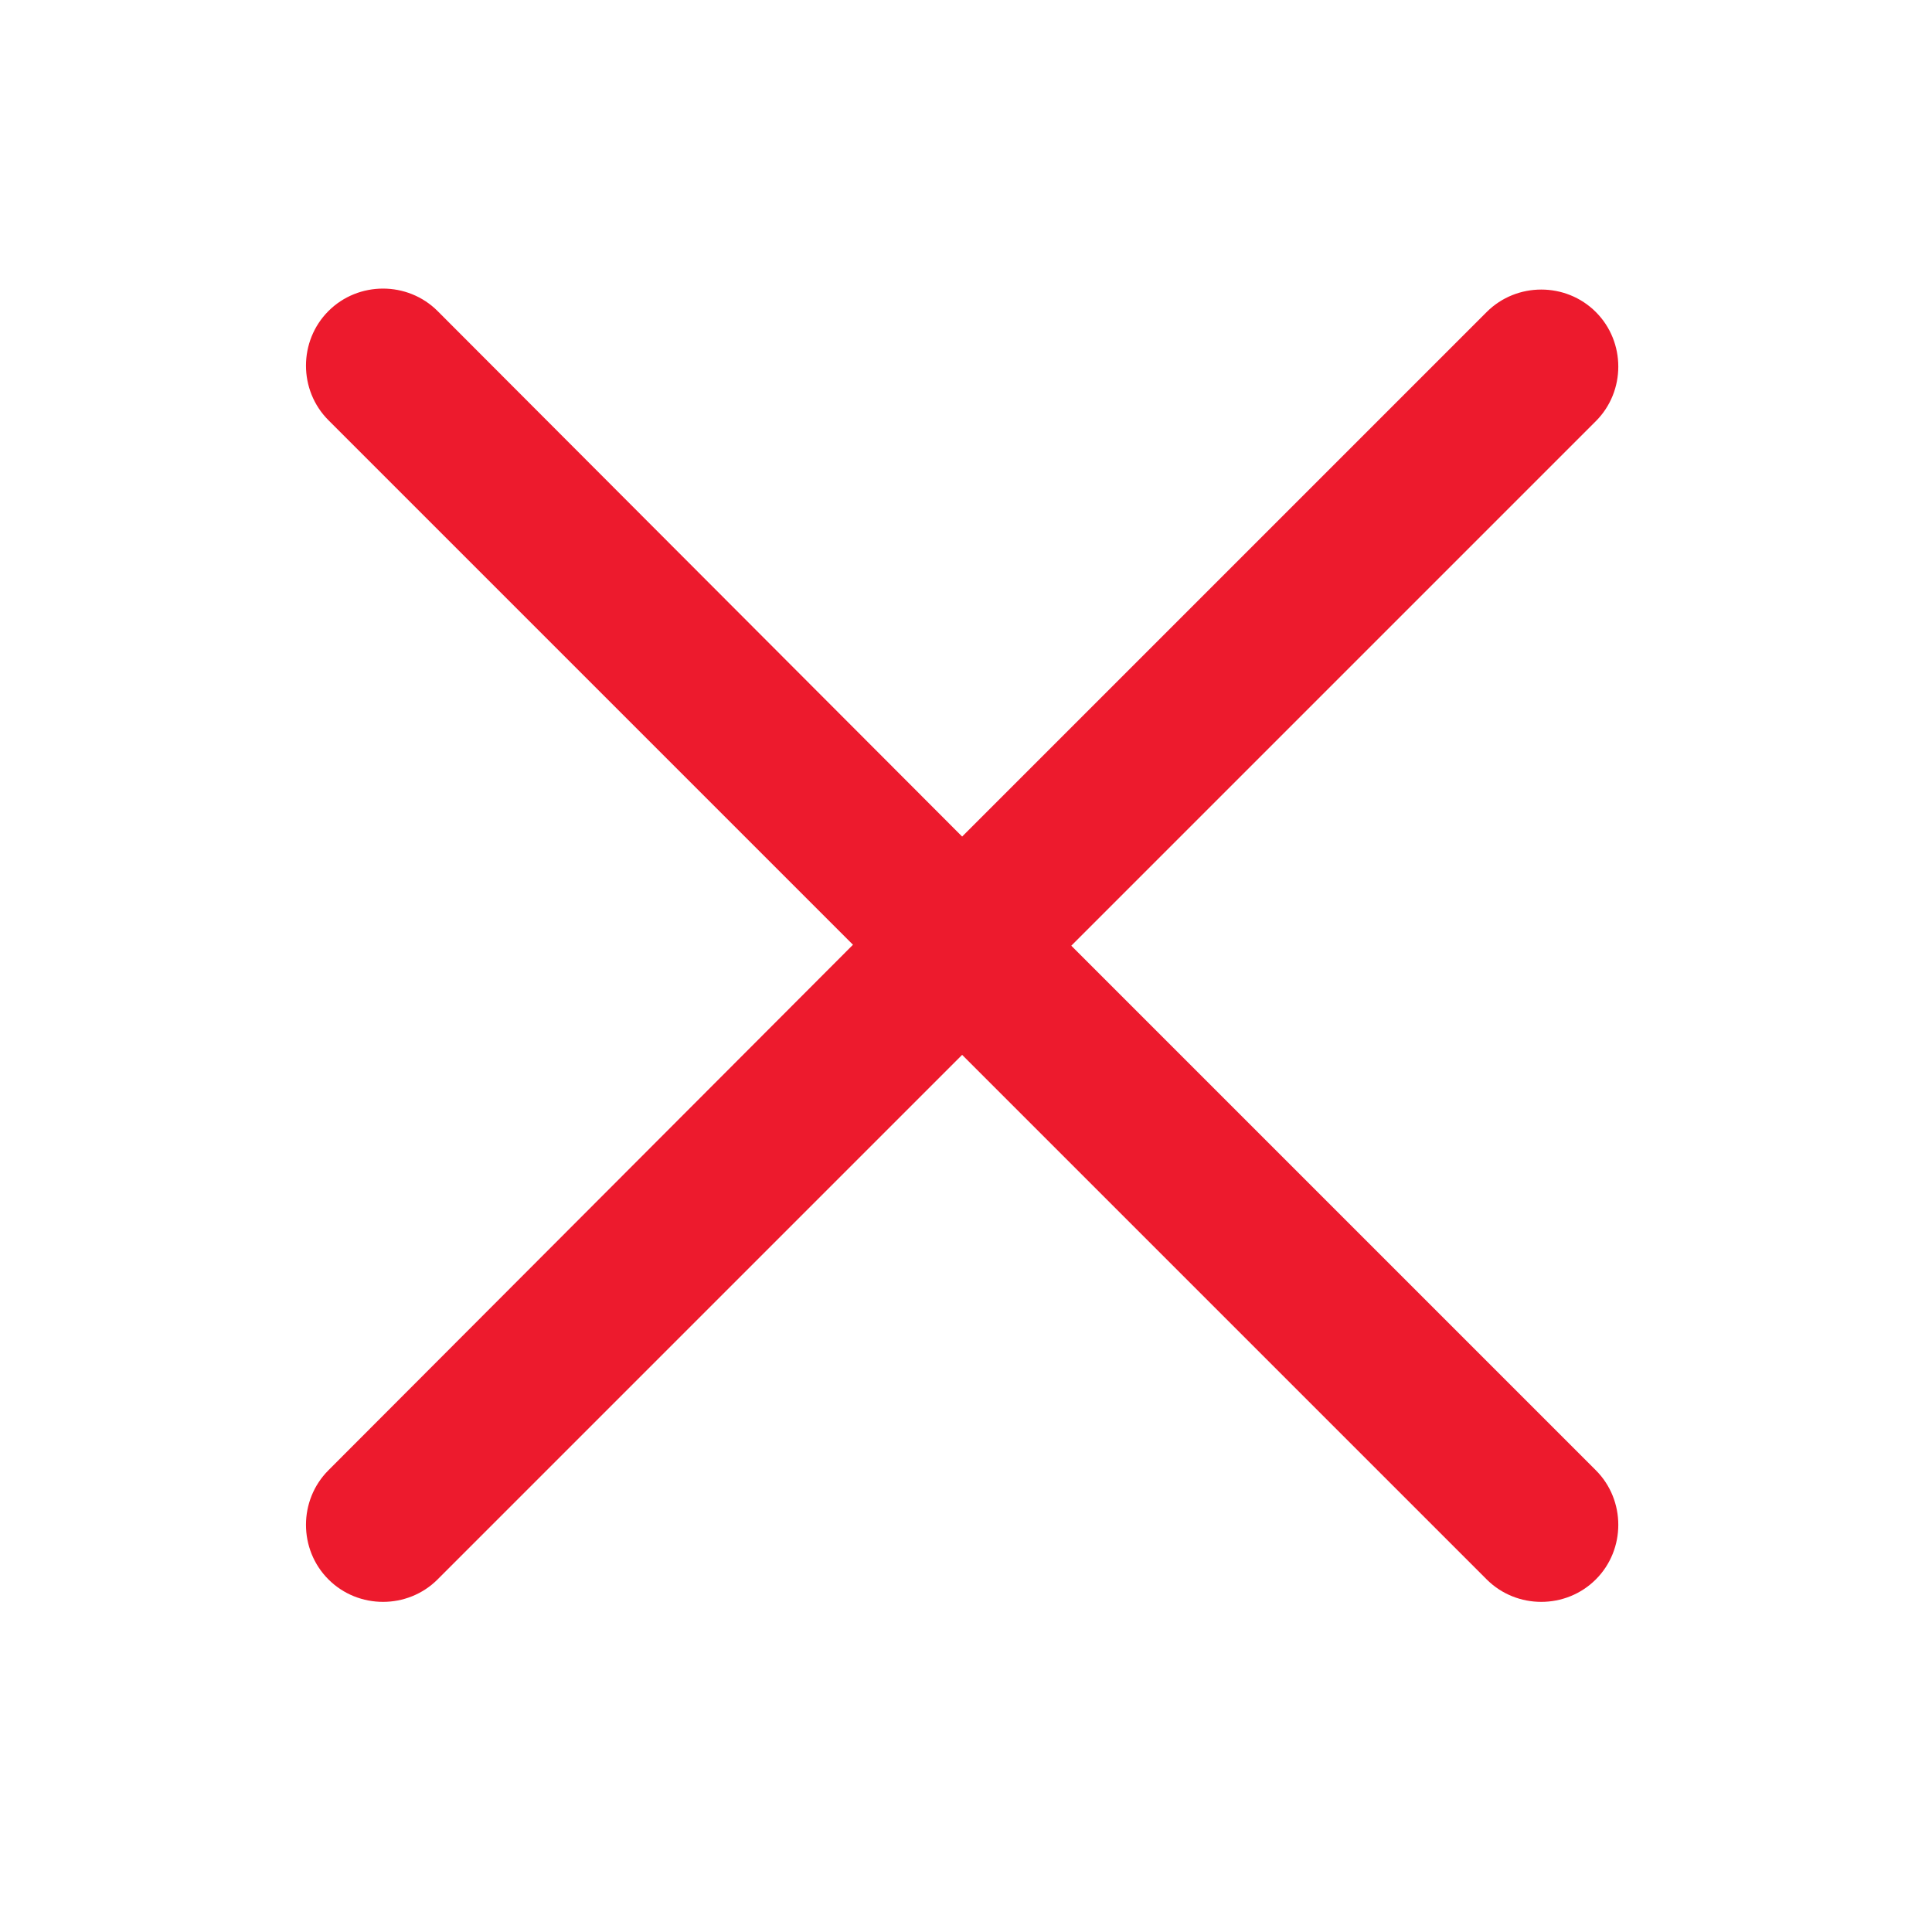 <?xml version="1.0" encoding="utf-8"?>
<!-- Generator: Adobe Illustrator 23.0.1, SVG Export Plug-In . SVG Version: 6.00 Build 0)  -->
<svg version="1.1" id="Laag_1" xmlns="http://www.w3.org/2000/svg" xmlns:xlink="http://www.w3.org/1999/xlink" x="0px" y="0px"
	 viewBox="0 0 200 200" style="enable-background:new 0 0 200 200;" xml:space="preserve">
<style type="text/css">
	.st0{fill:#ED1A2D;}
</style>
<g>
	<path class="st0" d="M110.9,97.9l54.3-54.3c3.1-3.1,3.1-8.2,0-11.3s-8.2-3.1-11.3,0L99.6,86.6L45.3,32.2c-3.1-3.1-8.2-3.1-11.3,0
		s-3.1,8.2,0,11.3l54.3,54.3L34,152.2c-3.1,3.1-3.1,8.2,0,11.3s8.2,3.1,11.3,0l54.3-54.3l54.3,54.3c3.1,3.1,8.2,3.1,11.3,0
		s3.1-8.2,0-11.3L110.9,97.9z"/>
</g>
</svg>
